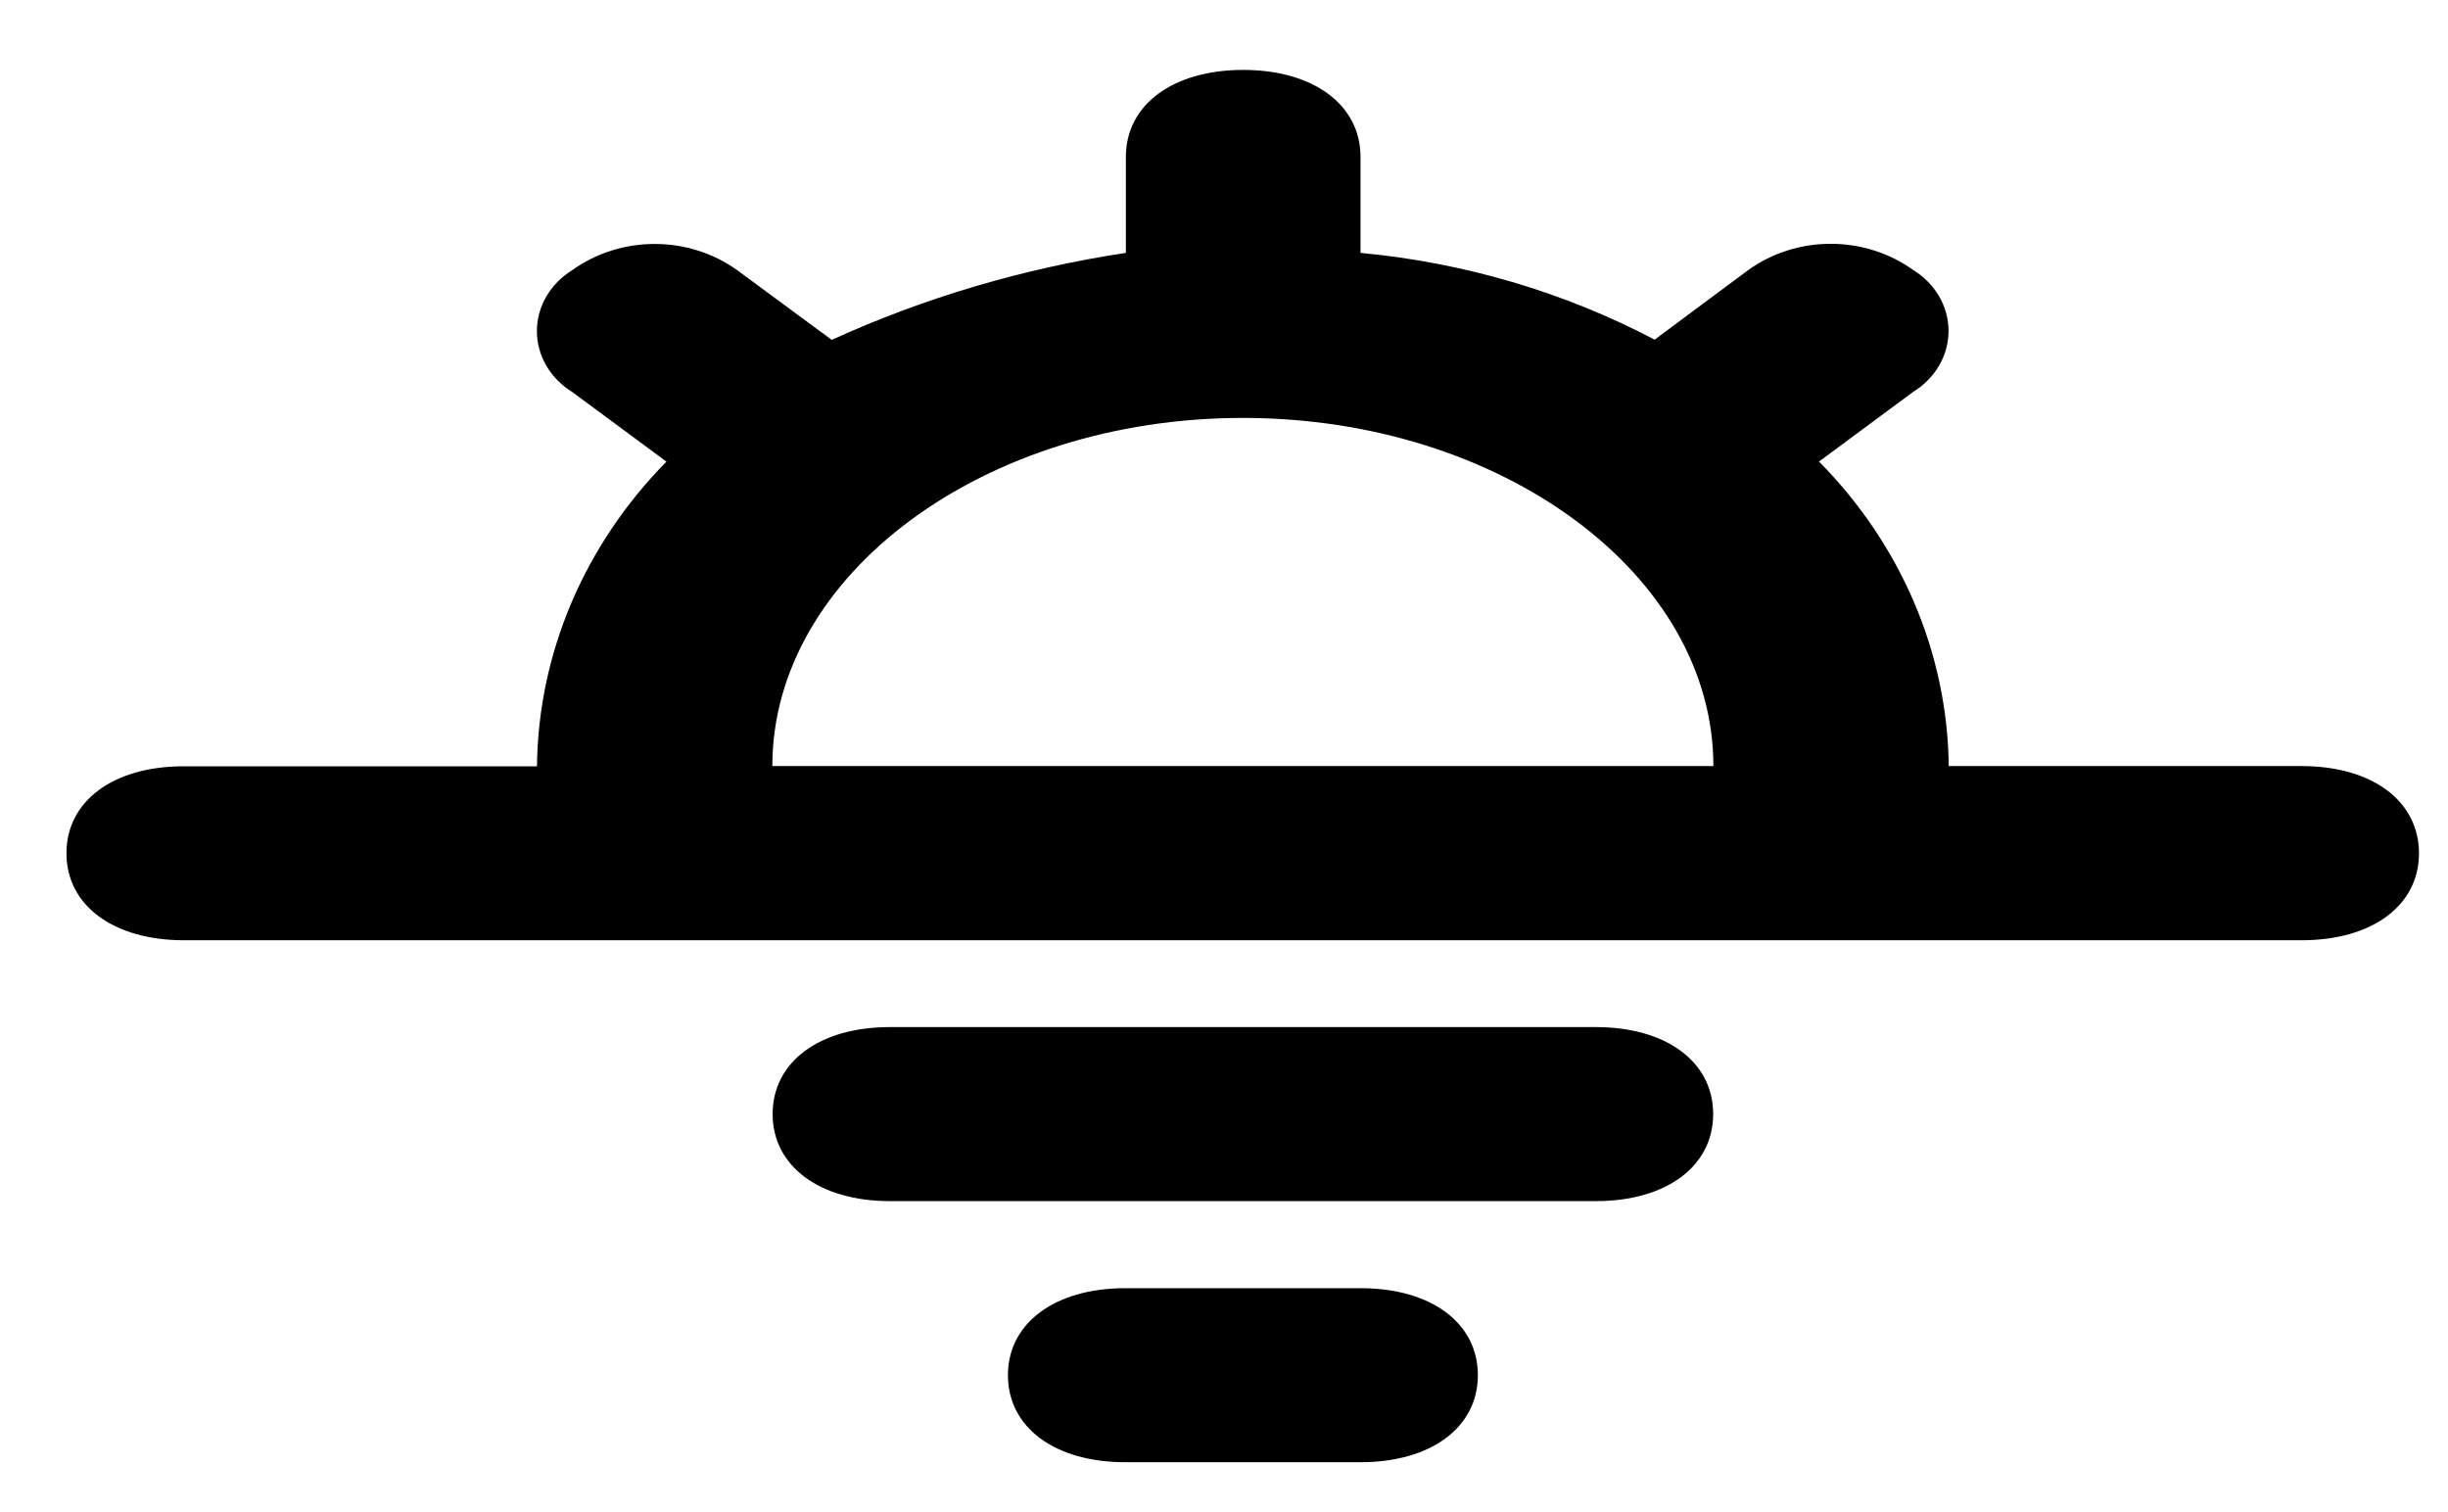 <svg width="34" height="21" viewBox="0 0 34 21" fill="none" xmlns="http://www.w3.org/2000/svg">
<path d="M31.968 10.639H27.066C27.048 9.072 26.407 7.567 25.264 6.41L26.571 5.443C26.722 5.35 26.846 5.224 26.932 5.077C27.018 4.929 27.063 4.764 27.063 4.596C27.063 4.428 27.018 4.263 26.932 4.115C26.846 3.968 26.722 3.842 26.571 3.749C26.244 3.514 25.841 3.386 25.427 3.386C25.013 3.386 24.61 3.514 24.283 3.749L22.981 4.717C21.725 4.057 20.333 3.646 18.896 3.512V2.179C18.896 1.455 18.242 0.971 17.266 0.971C16.291 0.971 15.637 1.455 15.637 2.179V3.512C14.218 3.726 12.841 4.133 11.552 4.72L10.237 3.751C9.91 3.516 9.507 3.388 9.093 3.388C8.679 3.388 8.276 3.516 7.949 3.751C7.798 3.844 7.674 3.97 7.588 4.117C7.502 4.265 7.457 4.43 7.457 4.598C7.457 4.766 7.502 4.931 7.588 5.079C7.674 5.226 7.798 5.352 7.949 5.445L9.256 6.411C8.115 7.57 7.475 9.075 7.458 10.642H2.552C1.572 10.642 0.923 11.125 0.923 11.85C0.923 12.575 1.577 13.058 2.552 13.058H31.968C32.948 13.058 33.597 12.575 33.597 11.85C33.597 11.125 32.947 10.639 31.968 10.639ZM10.727 10.639C10.727 7.98 13.668 5.804 17.262 5.804C20.856 5.804 23.797 7.979 23.797 10.639H10.727ZM22.164 14.264H12.36C11.379 14.264 10.731 14.748 10.731 15.472C10.731 16.197 11.384 16.681 12.36 16.681H22.164C23.145 16.681 23.794 16.197 23.794 15.472C23.794 14.748 23.145 14.264 22.164 14.264ZM18.896 20.307H15.629C14.648 20.307 13.999 19.823 13.999 19.098C13.999 18.374 14.653 17.89 15.629 17.89H18.897C19.878 17.89 20.526 18.374 20.526 19.098C20.526 19.823 19.877 20.307 18.896 20.307Z" fill="black"/>
</svg>
